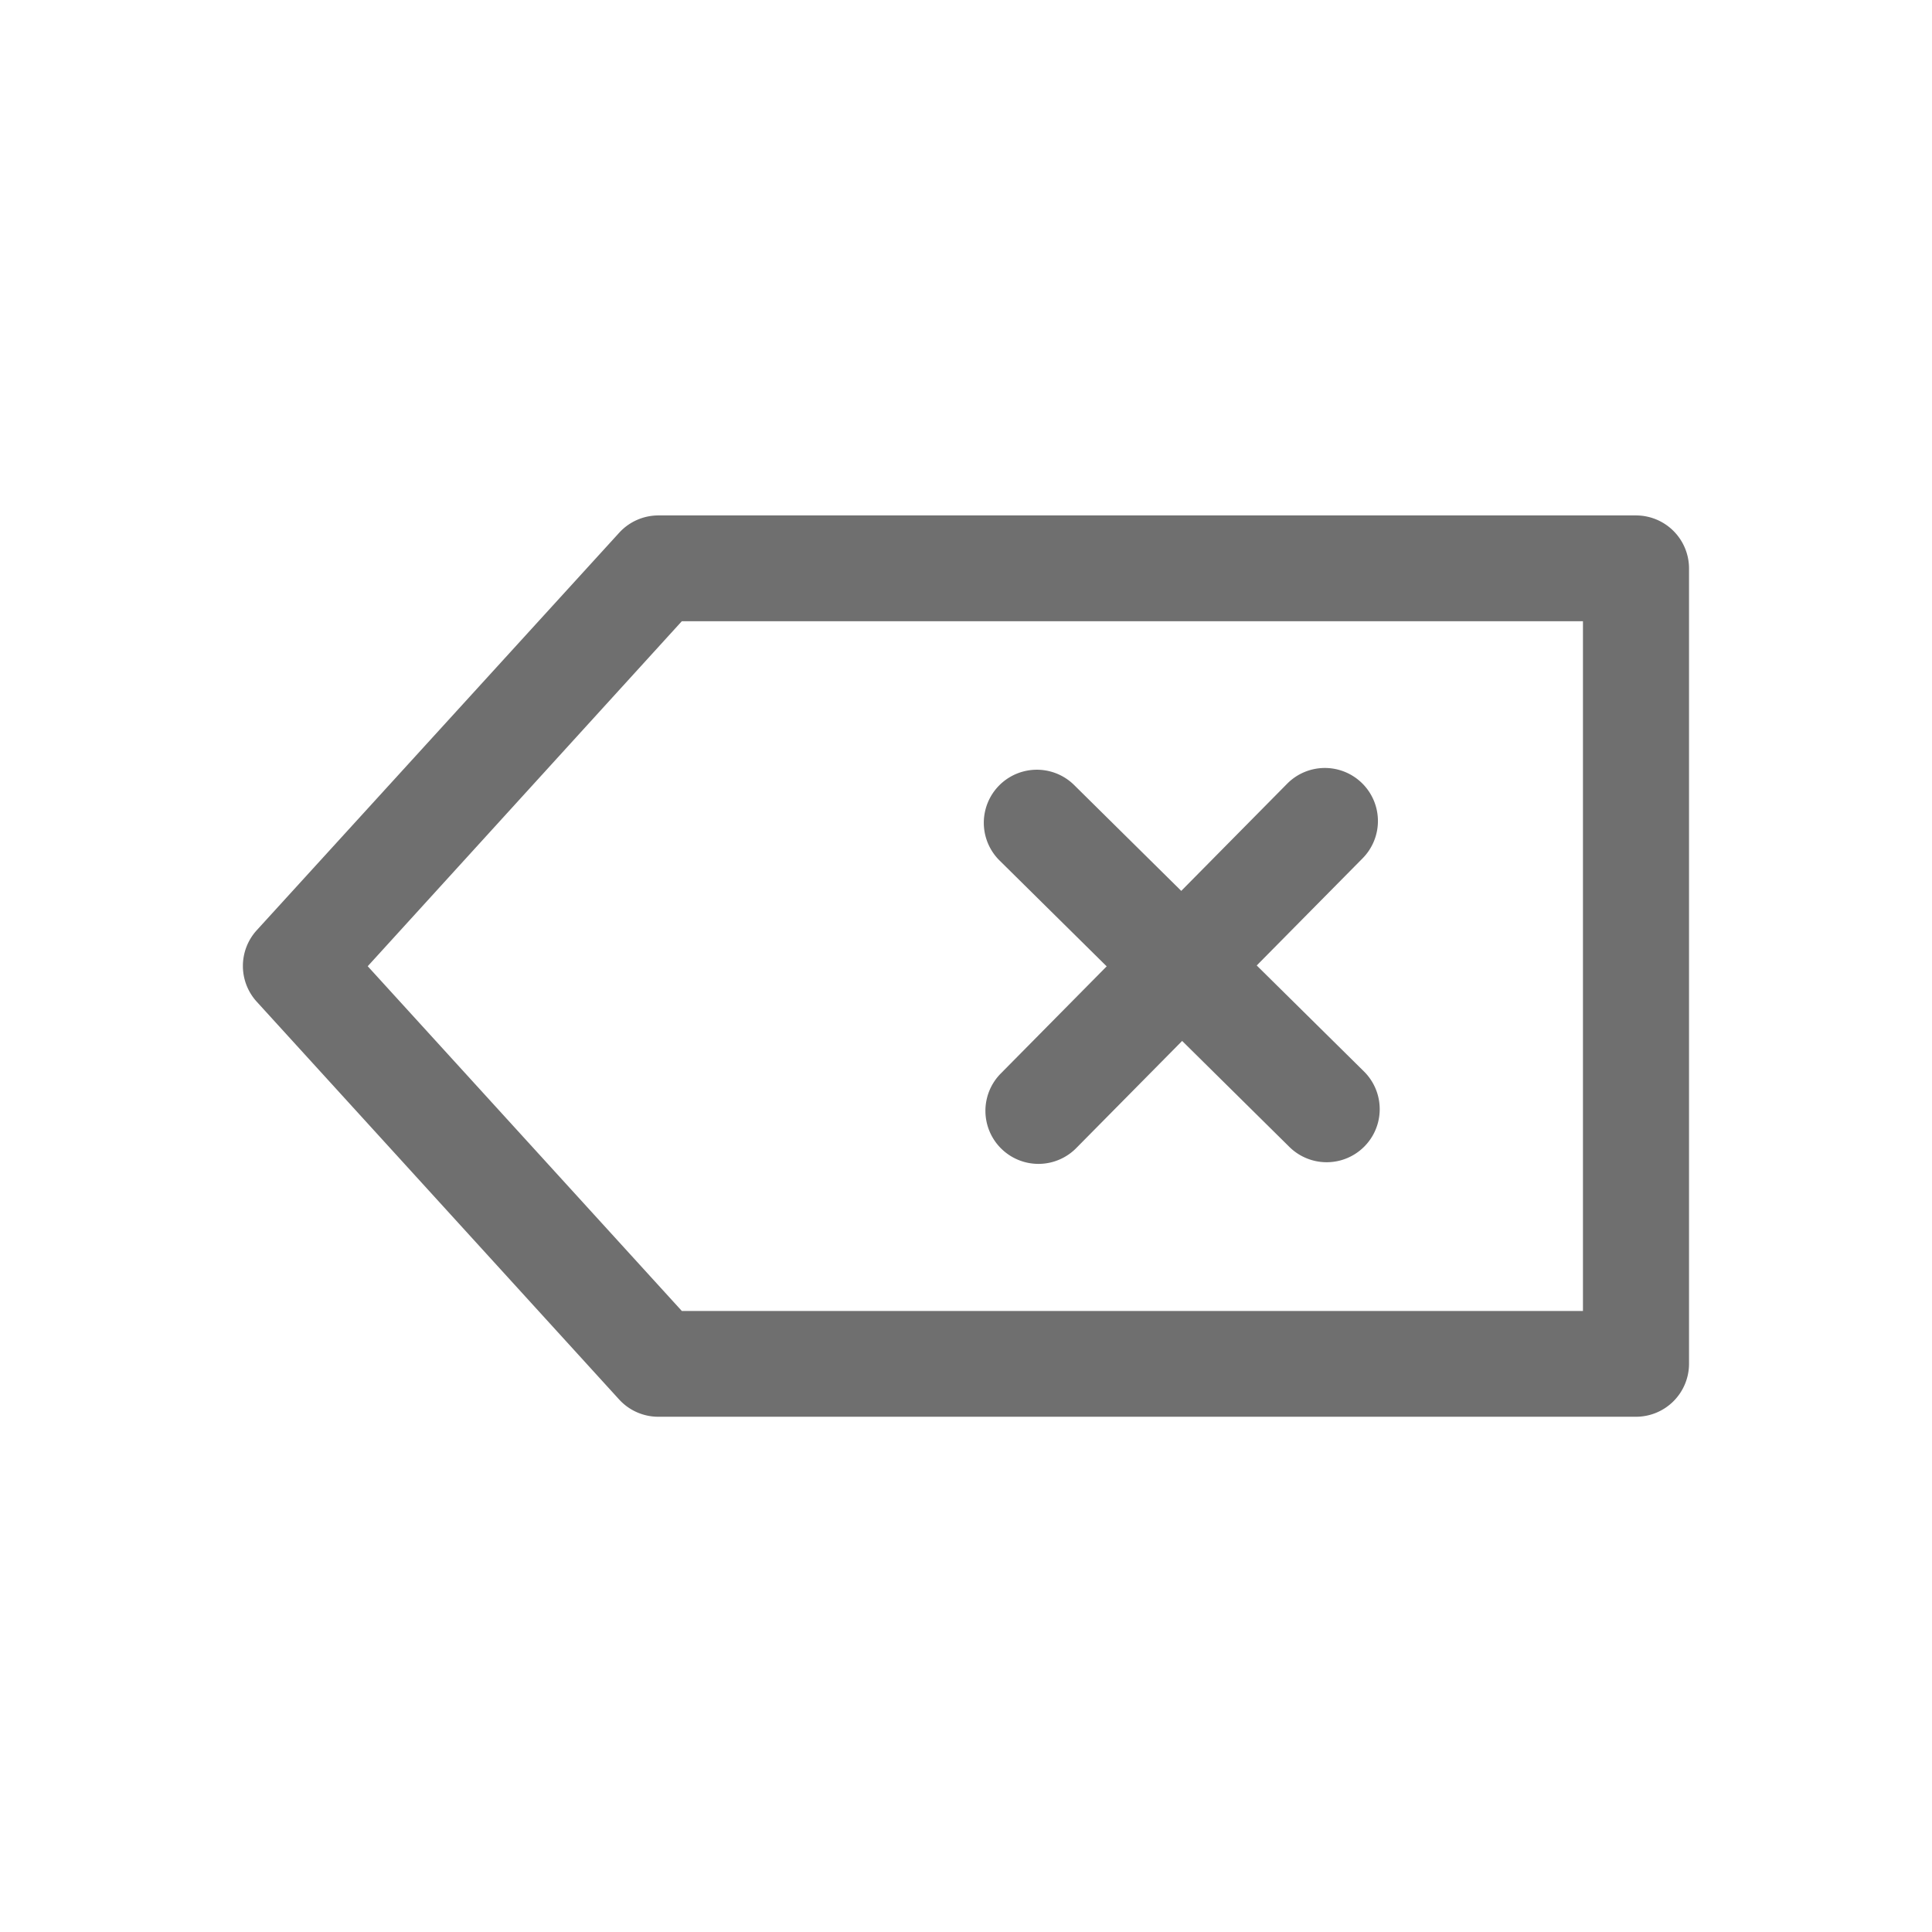 <svg xmlns="http://www.w3.org/2000/svg" width="42" height="42" viewBox="0 0 42 42">
  <g id="Group_8" data-name="Group 8" transform="translate(-182 -278)">
    <rect id="Rectangle_16" data-name="Rectangle 16" width="42" height="42" transform="translate(182 278)" fill="none"/>
    <g id="delete" transform="translate(187.281 192.805)">
      <g id="Group_3" data-name="Group 3" transform="translate(0 96.395)">
        <g id="Group_2" data-name="Group 2" transform="translate(0 0)">
          <path id="Path_10" data-name="Path 10" d="M30.284,96.4H9.032a1.153,1.153,0,0,0-.852.376L.3,105.418a1.153,1.153,0,0,0,0,1.553l7.878,8.647a1.153,1.153,0,0,0,.852.376H30.284a1.153,1.153,0,0,0,1.153-1.153V97.548A1.153,1.153,0,0,0,30.284,96.4Zm-1.153,17.294H9.541l-6.828-7.494L9.541,98.7H29.131v14.988Z" transform="translate(0 -96.395)" fill="#6f6f6f"/>
        </g>
      </g>
      <g id="Group_5" data-name="Group 5" transform="translate(16.141 101.89)">
        <g id="Group_4" data-name="Group 4" transform="translate(0 0)">
          <path id="Path_11" data-name="Path 11" d="M271.077,186.229a1.153,1.153,0,0,0-1.631.01l-6.226,6.3a1.153,1.153,0,0,0,1.641,1.621l6.226-6.3A1.153,1.153,0,0,0,271.077,186.229Z" transform="translate(-262.887 -185.896)" fill="#6f6f6f"/>
        </g>
      </g>
      <g id="Group_7" data-name="Group 7" transform="translate(16.104 101.929)">
        <g id="Group_6" data-name="Group 6">
          <path id="Path_12" data-name="Path 12" d="M270.536,193.083l-6.3-6.226a1.153,1.153,0,0,0-1.621,1.641l6.3,6.226a1.153,1.153,0,0,0,1.621-1.641Z" transform="translate(-262.27 -186.525)" fill="#6f6f6f"/>
        </g>
      </g>
    </g>
  </g>
</svg>
